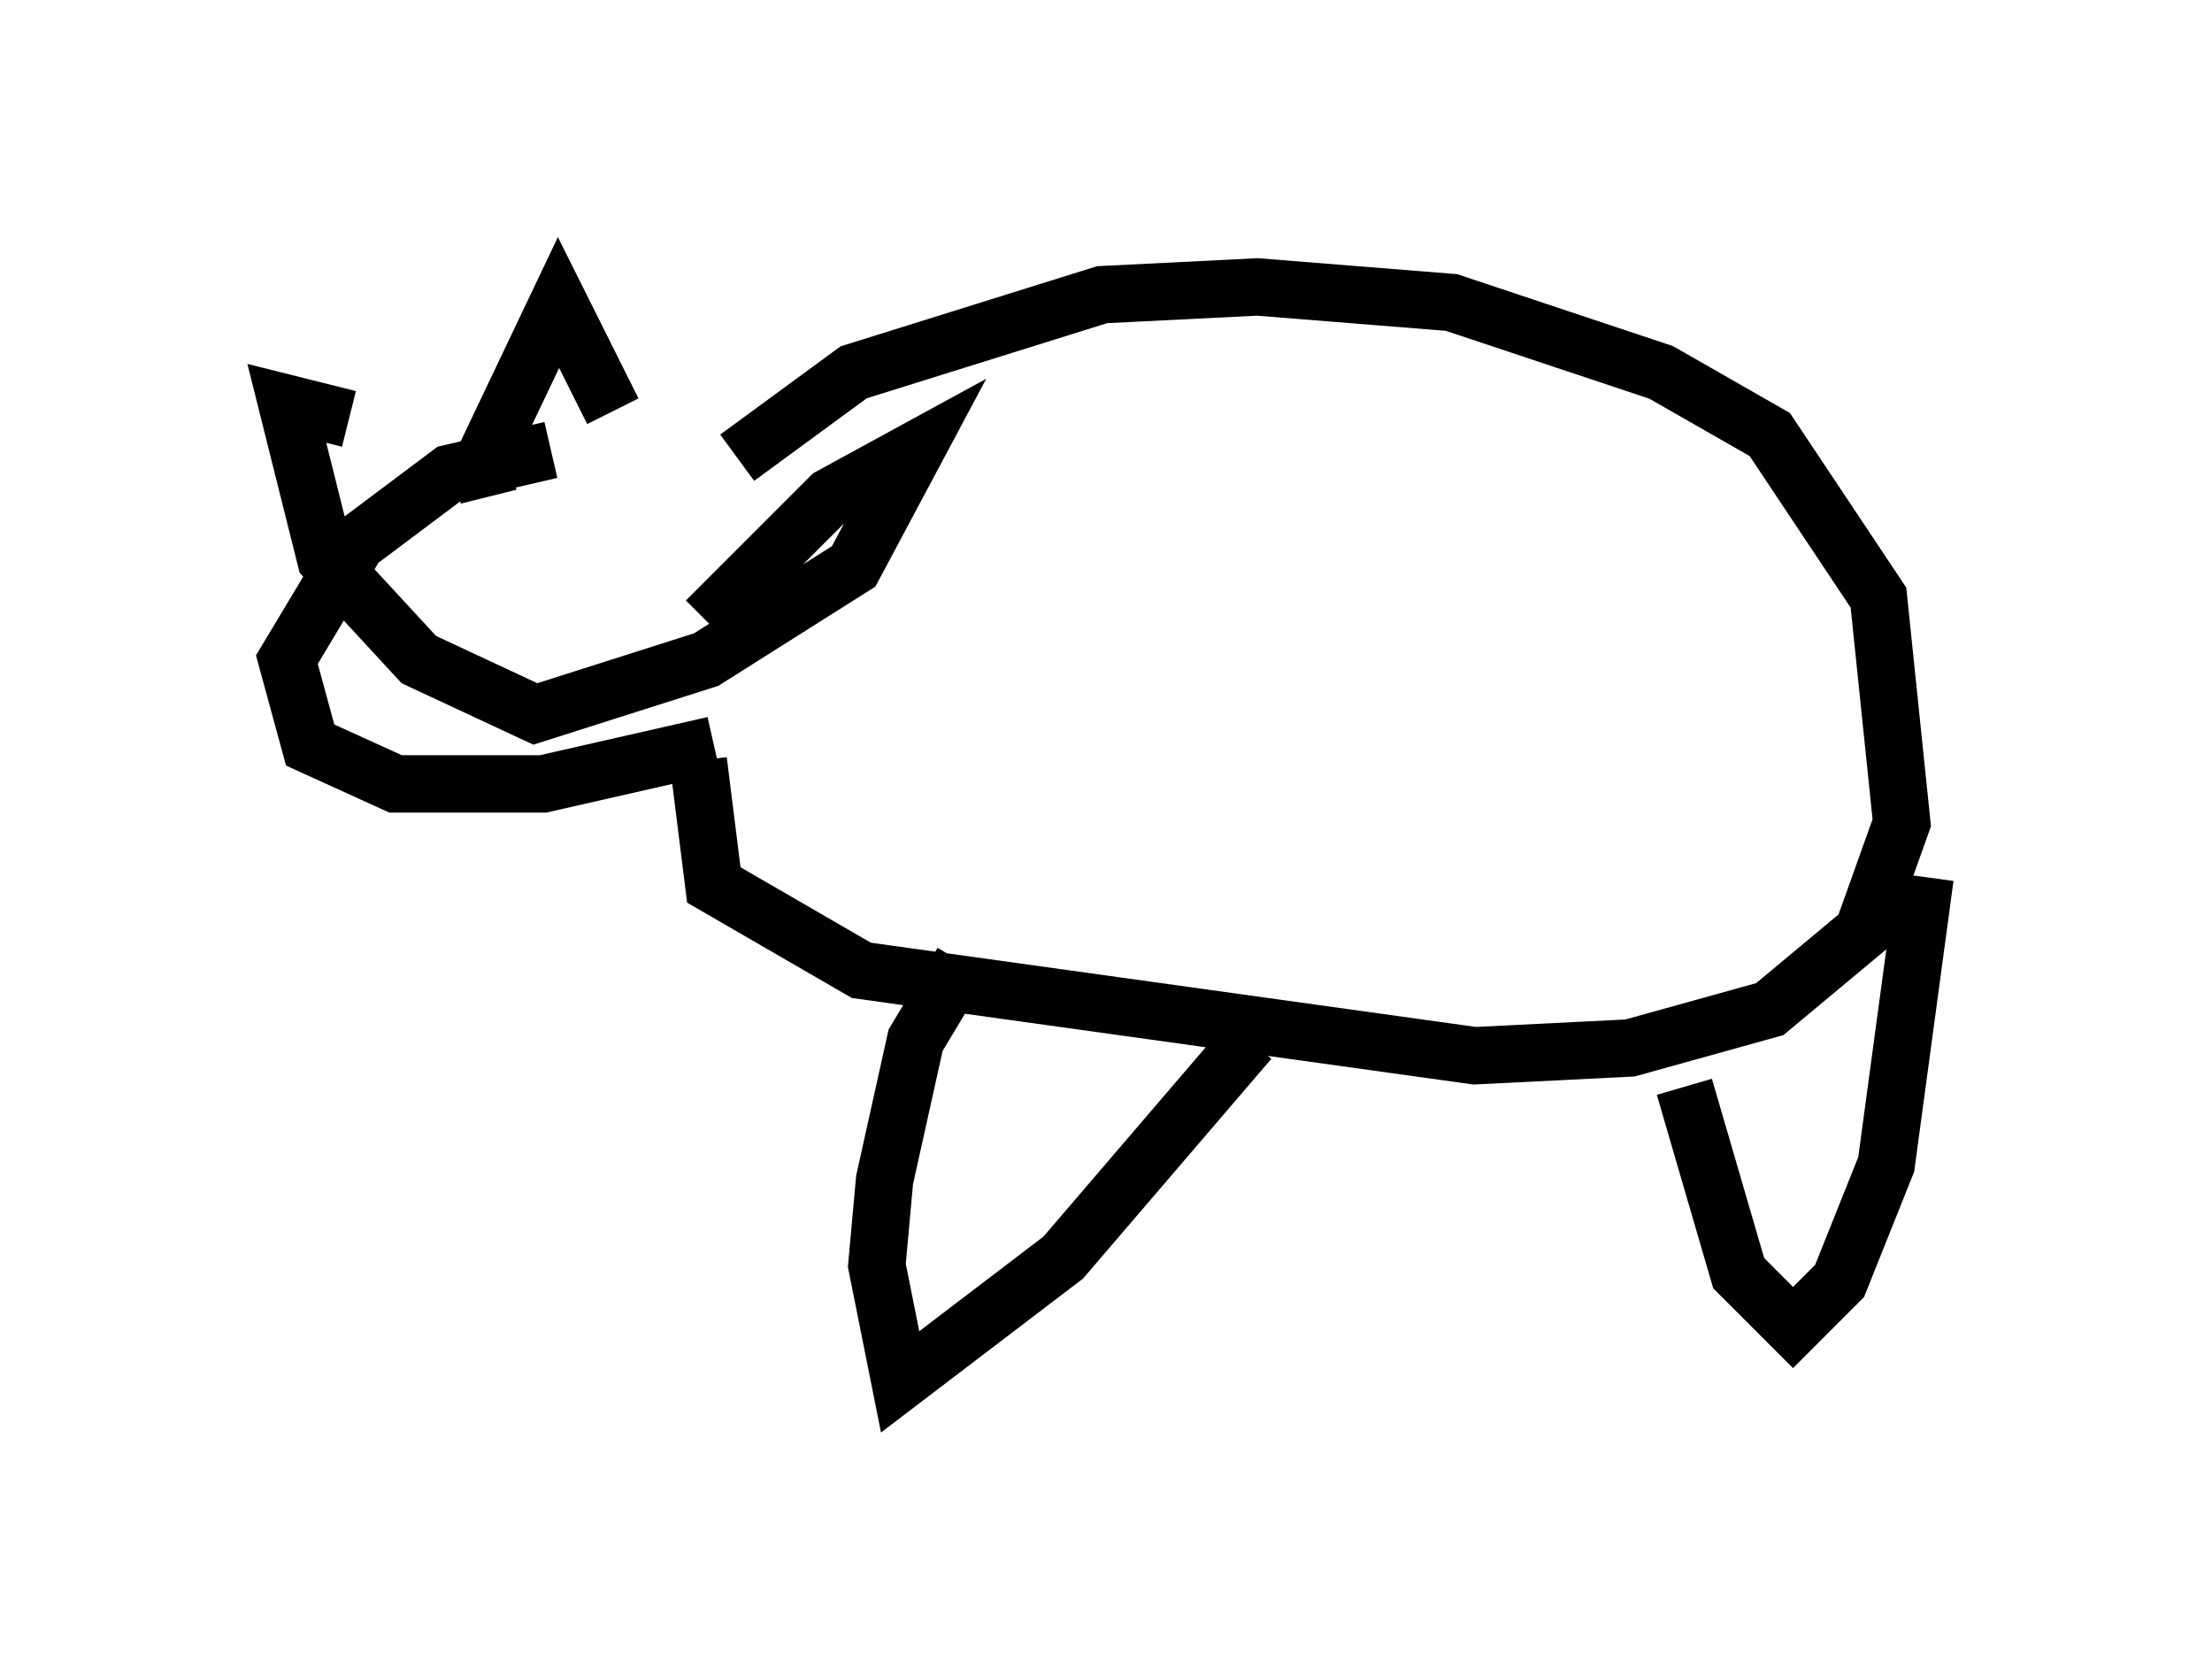 <?xml version="1.0" encoding="utf-8" ?>
<svg baseProfile="full" height="29.08" version="1.1" width="38.552" xmlns="http://www.w3.org/2000/svg" xmlns:ev="http://www.w3.org/2001/xml-events" xmlns:xlink="http://www.w3.org/1999/xlink"><defs /><rect fill="white" height="29.08" width="38.552" x="0" y="0" /><path d="M12.984, 8.112 m-3.383, -0.271 l-1.759, 0.406 -1.624, 1.218 l-1.218, 2.03 0.406, 1.488 l1.488, 0.677 2.571, 0.0 l2.977, -0.677 m0.406, -5.007 l2.03, -1.488 4.33, -1.353 l2.706, -0.135 3.383, 0.271 l3.654, 1.218 1.894, 1.083 l1.894, 2.842 0.406, 3.924 l-0.677, 1.894 -1.624, 1.353 l-2.436, 0.677 -2.706, 0.135 l-10.69, -1.488 -2.571, -1.488 l-0.271, -2.165 m-3.654, -4.601 l-0.135, -0.541 1.353, -2.842 l0.947, 1.894 m6.089, 9.607 l-0.812, 1.353 -0.541, 2.436 l-0.135, 1.488 0.406, 2.03 l2.842, -2.165 3.248, -3.789 m7.578, 0.812 l0.947, 3.248 0.947, 0.947 l0.812, -0.812 0.812, -2.03 l0.677, -5.007 m-27.469, -7.984 l-1.083, -0.271 0.677, 2.706 l1.624, 1.759 2.03, 0.947 l2.977, -0.947 2.571, -1.624 l1.083, -2.03 -1.488, 0.812 l-2.165, 2.165 " fill="none" stroke="black" stroke-width="1" /></svg>